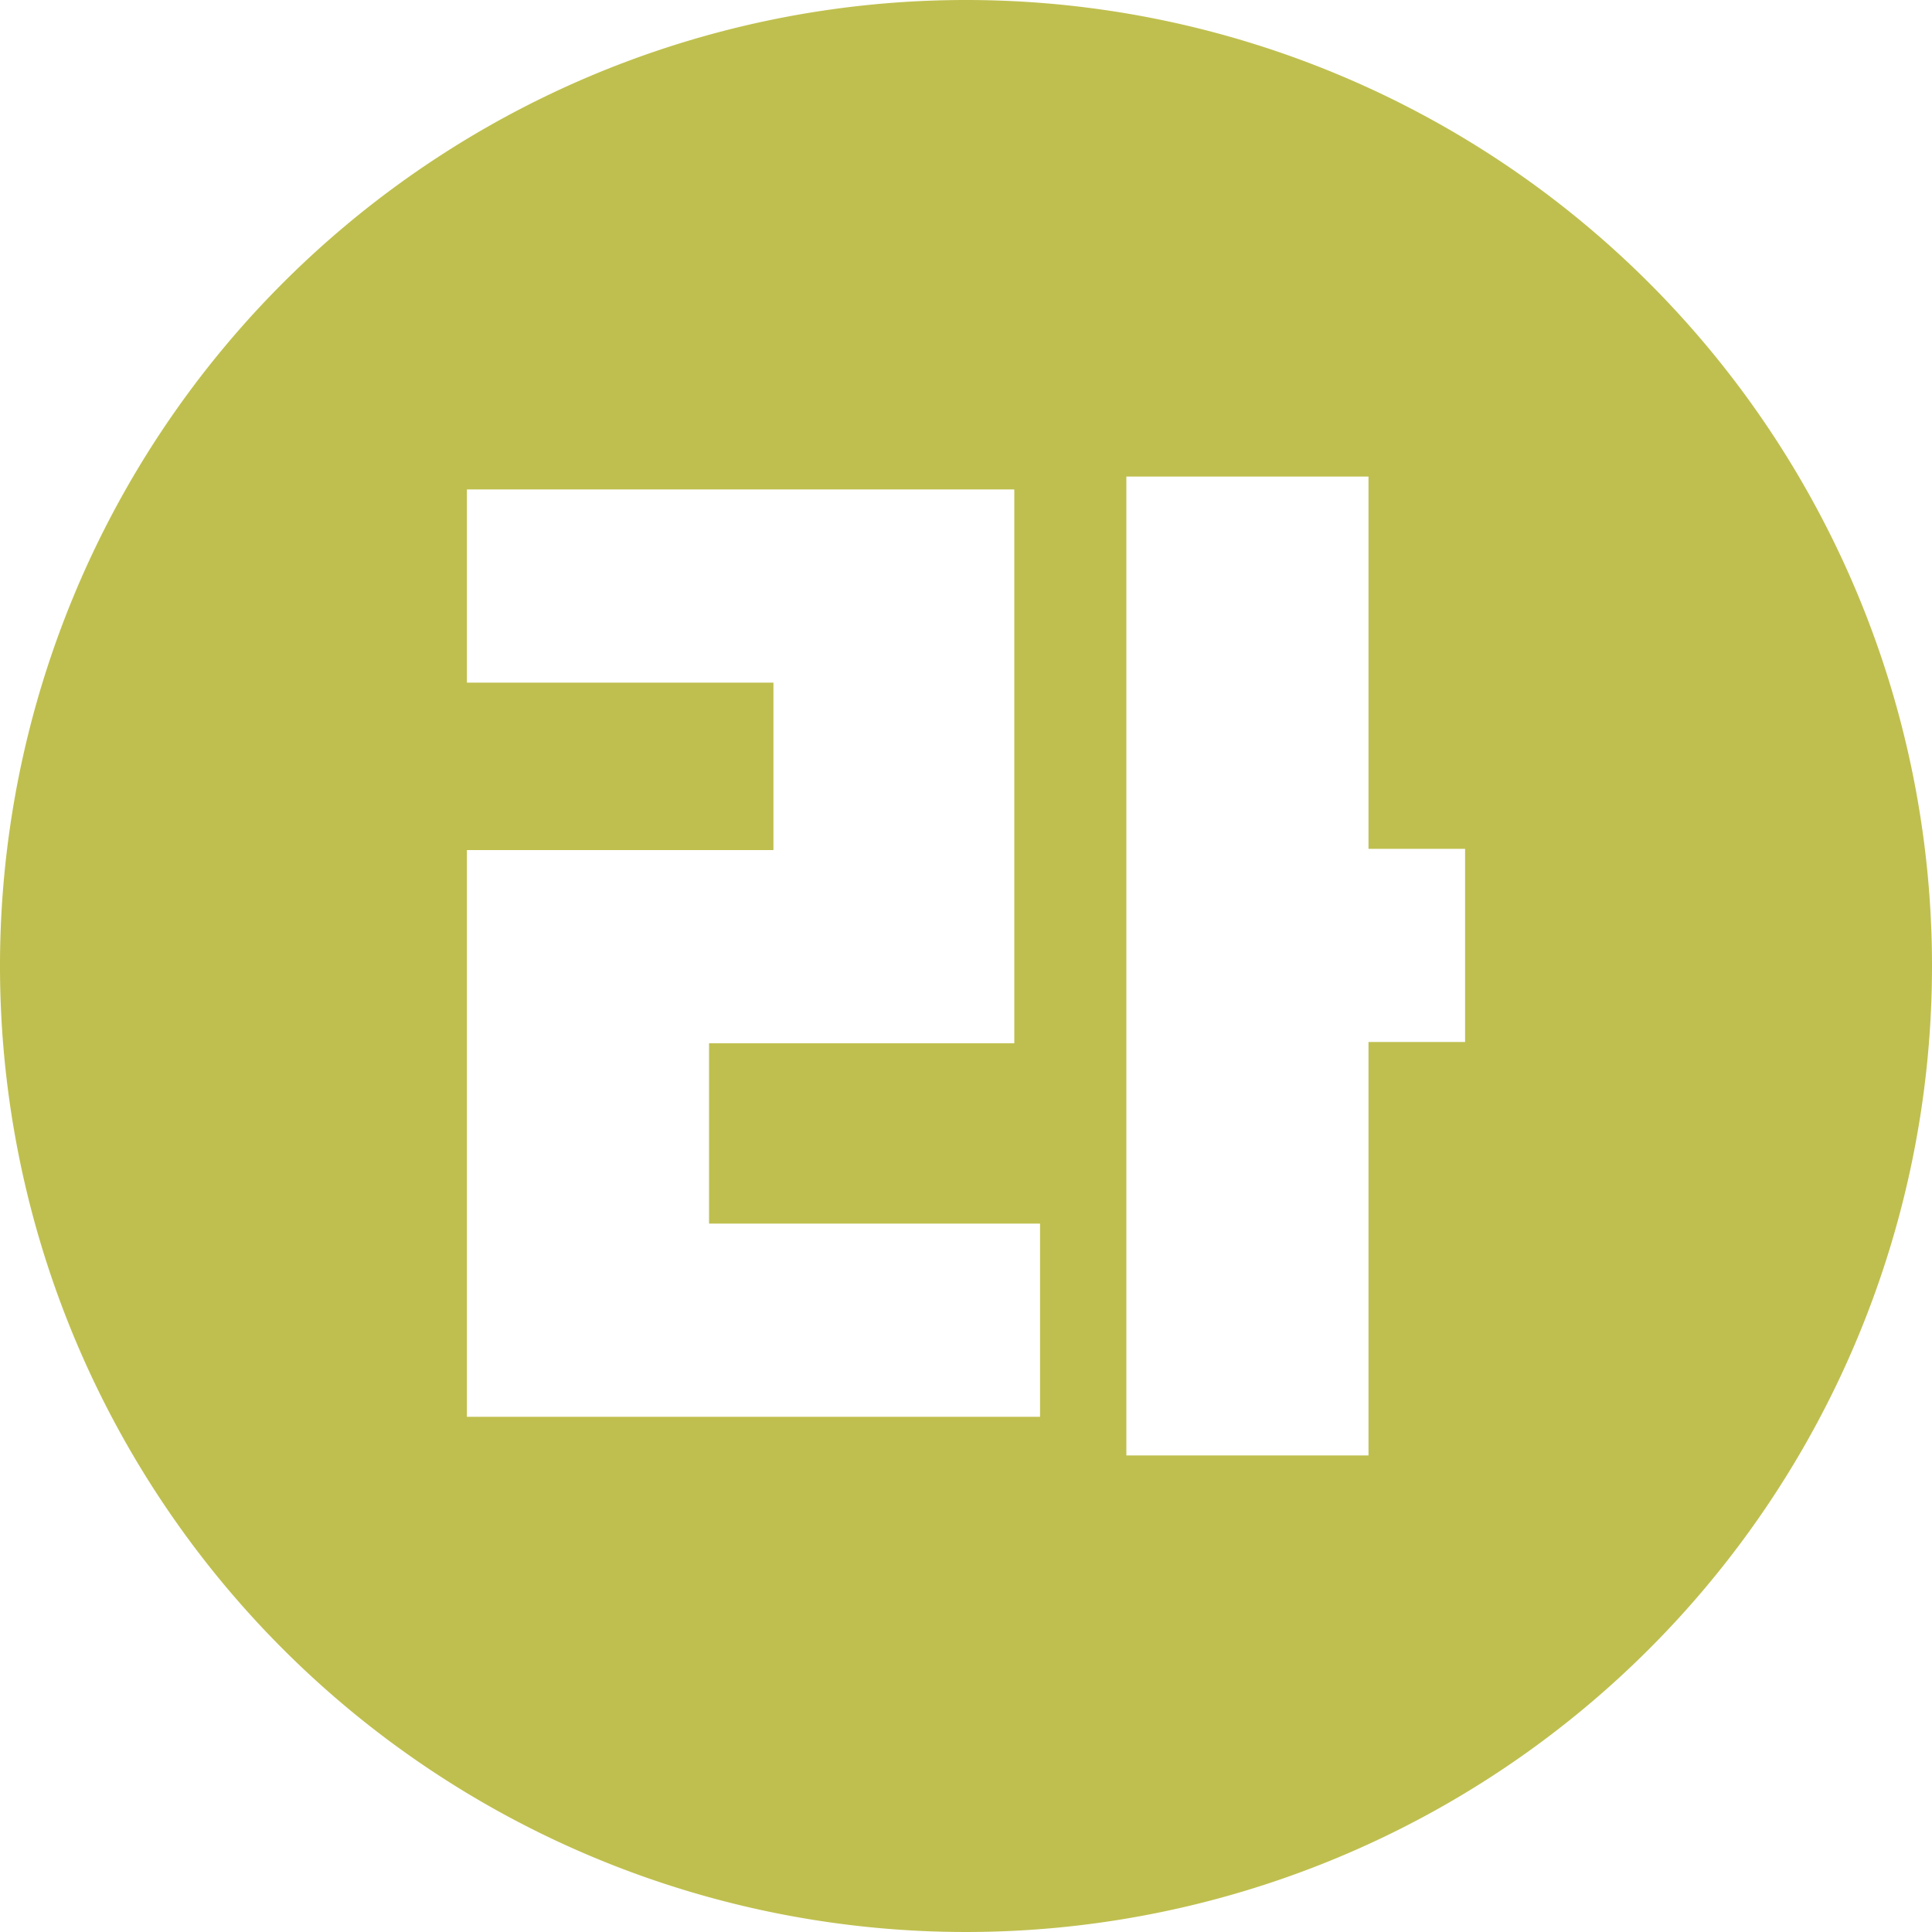 <svg xmlns="http://www.w3.org/2000/svg" width="30" height="30" viewBox="0 0 30 30">
  <defs>
    <style>
      .cls-1 {
        fill: #bfbf4f;
        fill-rule: evenodd;
      }
    </style>
  </defs>
  <path id="라" class="cls-1" d="M1021,795a15,15,0,1,0,15,15A15,15,0,0,0,1021,795Zm1.15,22h-8.9v-8.8h4.76v-2.6h-4.76v-3h8.5v8.6h-4.74V814h5.14v3Zm6.6-5.82h-1.5v6.42h-3.76V802.4h3.76v5.781h1.5v3Z" transform="translate(-1006 -795)"/>
</svg>
